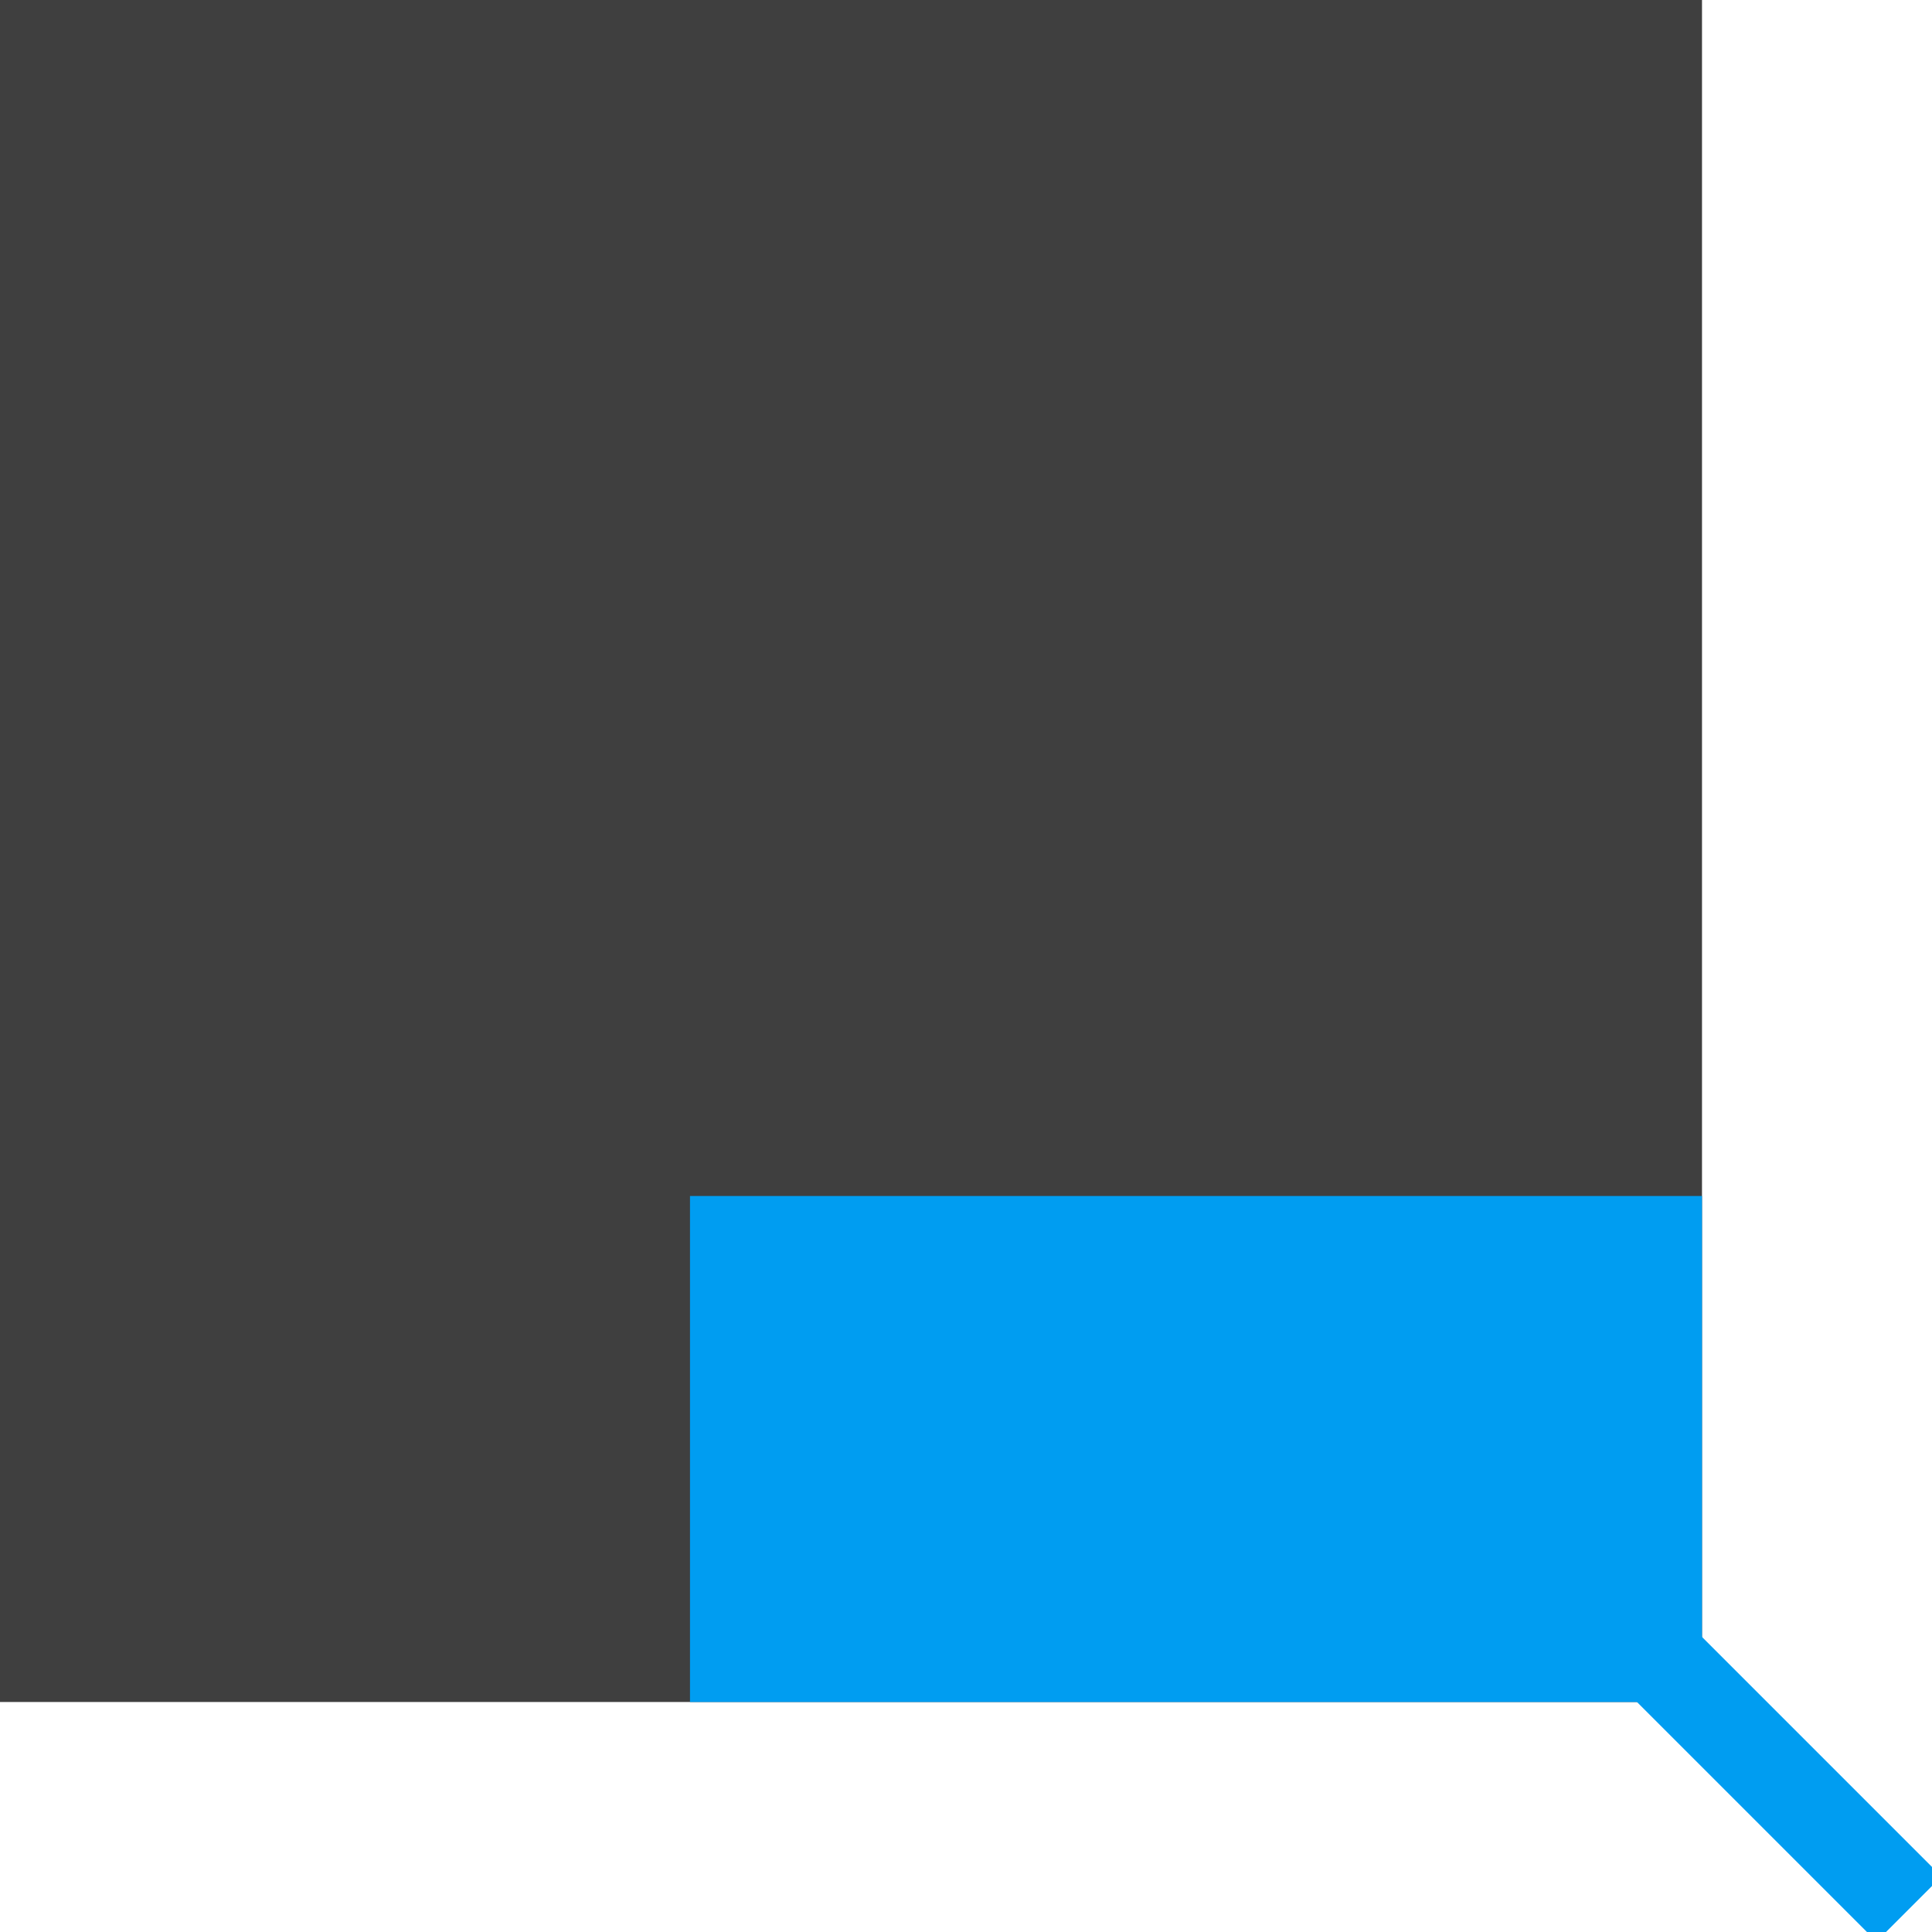 <svg width="42" height="42" viewBox="0 0 42 42" fill="none" xmlns="http://www.w3.org/2000/svg">
    <g clip-path="url(#clip0_402_69)">
    <rect width="37" height="37" fill="#3F3F3F"/>
    <rect width="22" height="11" transform="translate(15 26)" fill="#009DF1"/>
    <path d="M32 32L41.5 41.5" stroke="#009DF1" stroke-width="2"/>
    </g>
    <defs>
    <clipPath id="clip0_402_69">
    <rect width="42" height="42" fill="white"/>
    </clipPath>
    </defs>
    </svg>
    